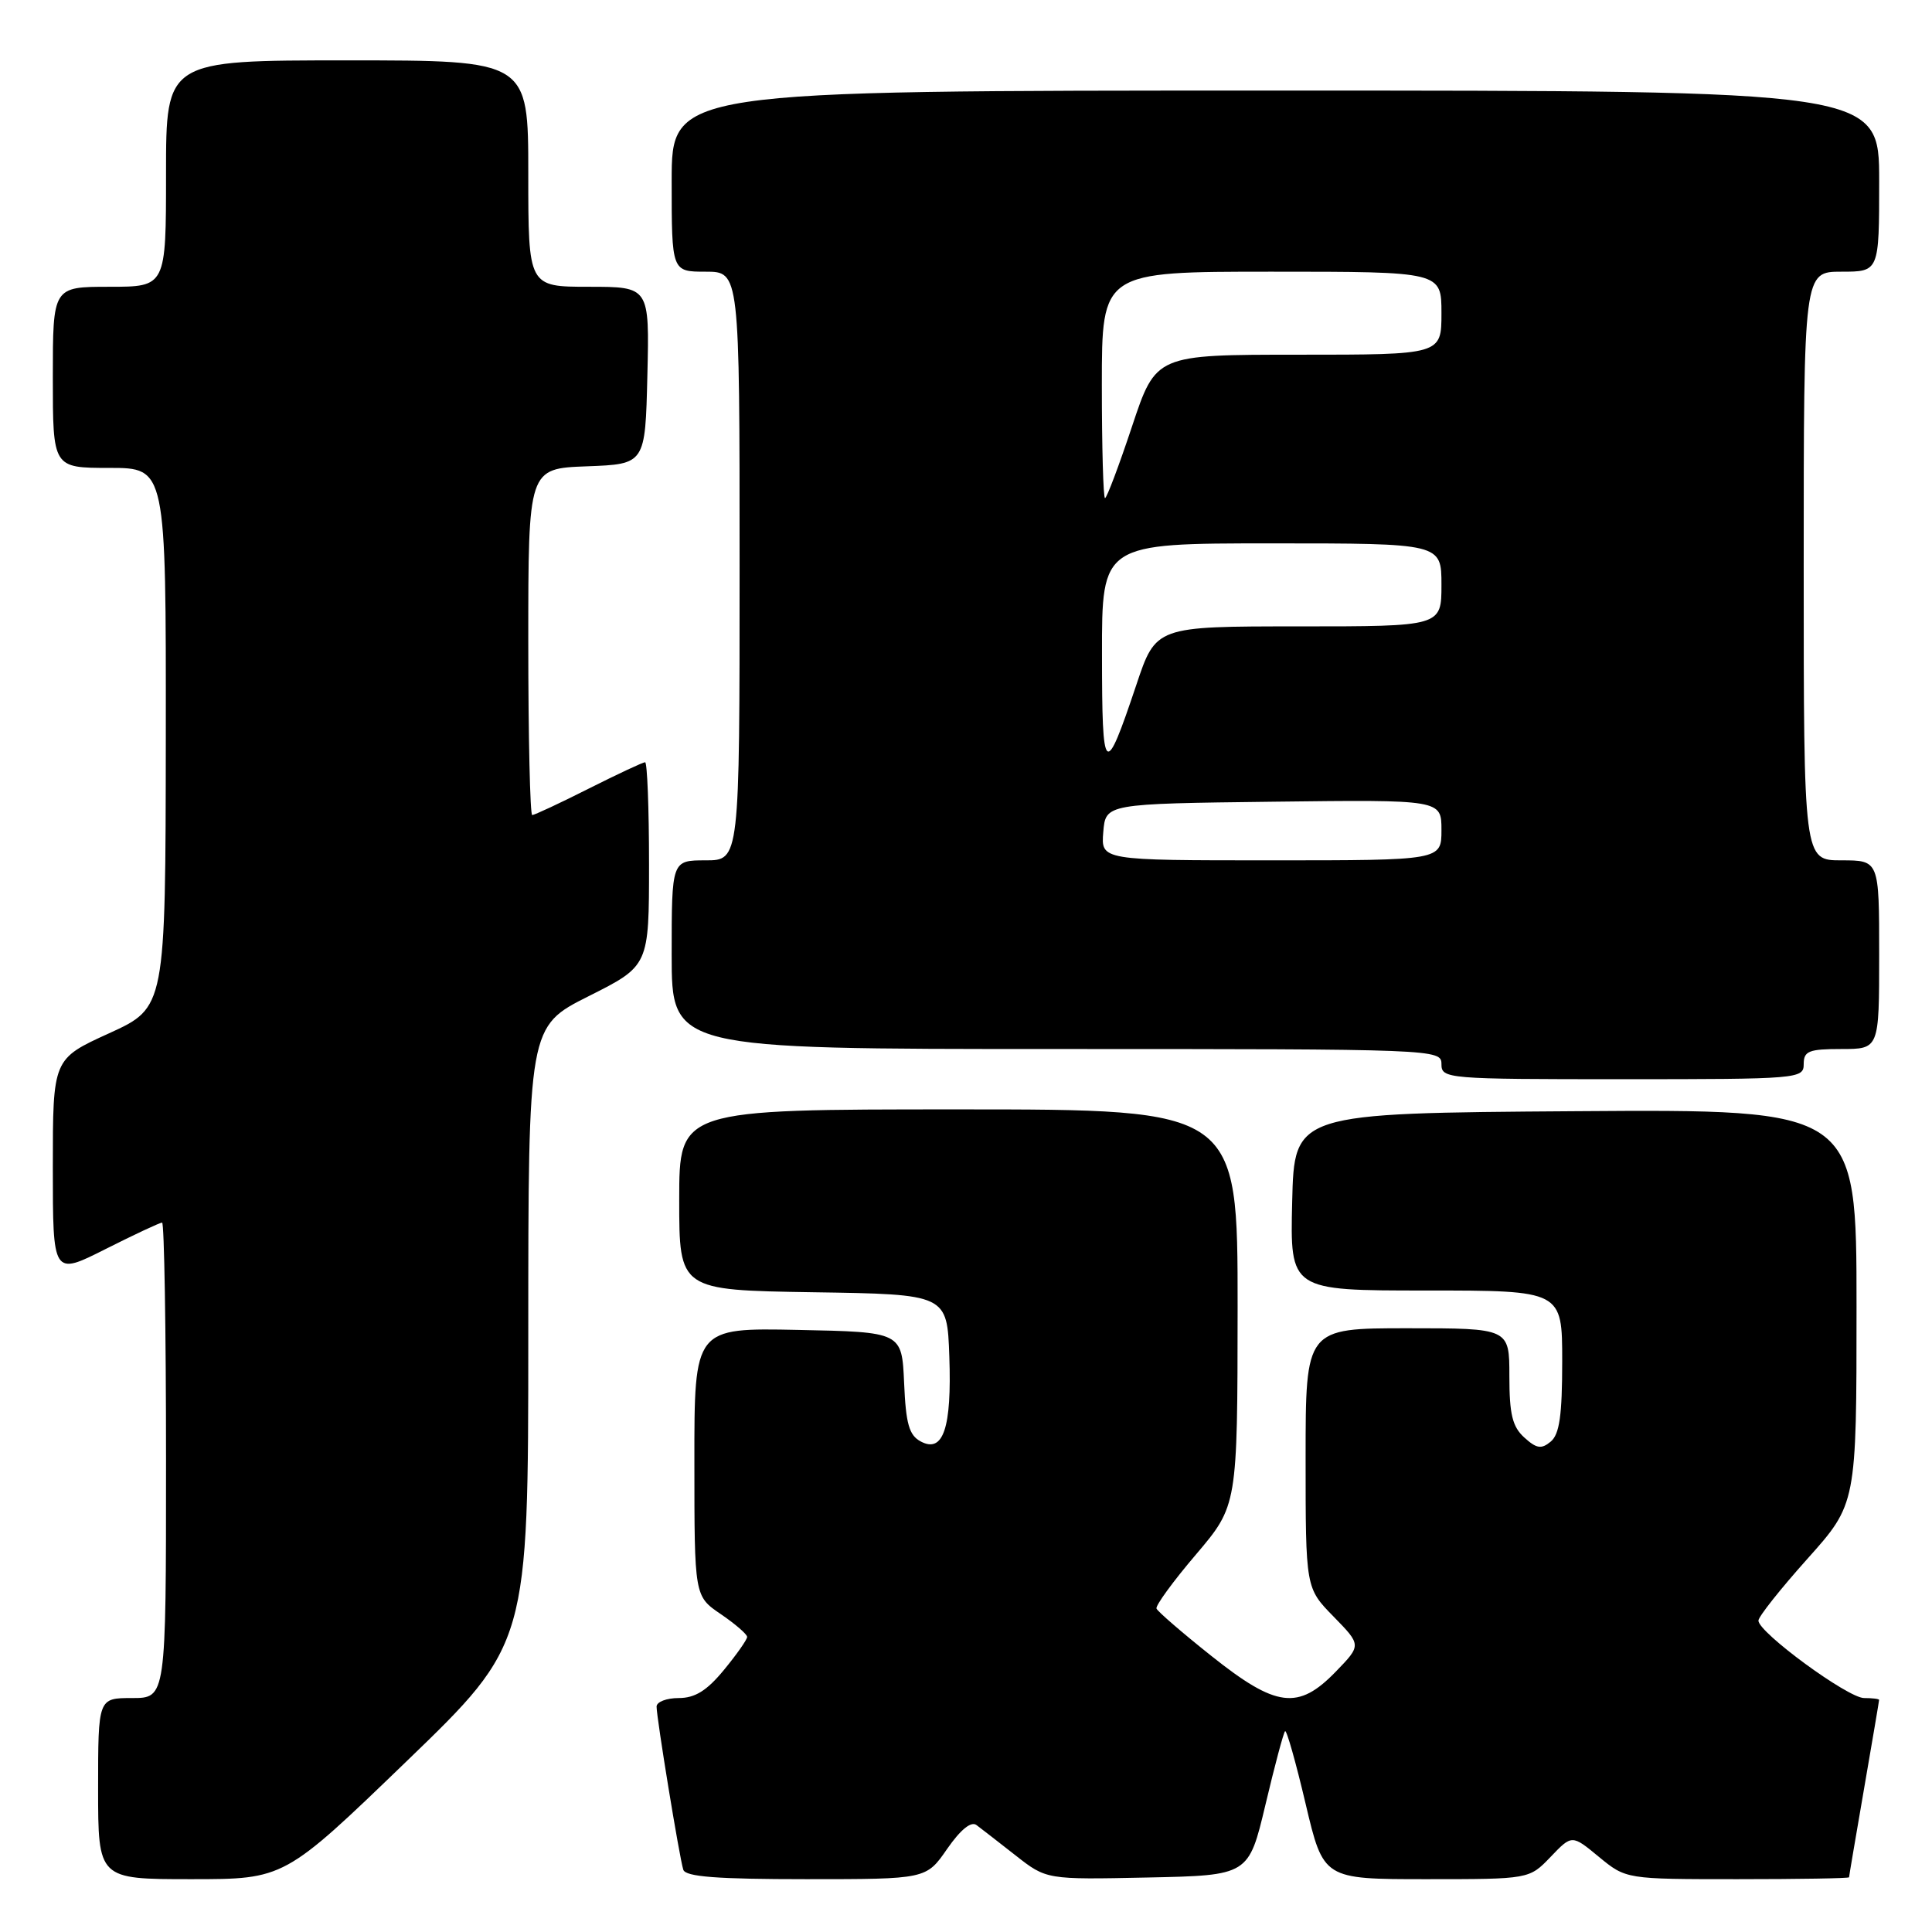<?xml version="1.0" encoding="UTF-8" standalone="no"?>
<!DOCTYPE svg PUBLIC "-//W3C//DTD SVG 1.1//EN" "http://www.w3.org/Graphics/SVG/1.1/DTD/svg11.dtd" >
<svg xmlns="http://www.w3.org/2000/svg" xmlns:xlink="http://www.w3.org/1999/xlink" version="1.1" viewBox="0 0 256 256">
 <g >
 <path fill="currentColor"
d=" M 53.84 233.41 C 70.00 217.82 70.00 217.82 70.00 176.92 C 70.00 136.02 70.00 136.02 78.00 132.00 C 86.00 127.98 86.00 127.98 86.00 114.49 C 86.00 107.07 85.76 101.00 85.48 101.00 C 85.19 101.00 81.82 102.58 78.00 104.50 C 74.18 106.43 70.81 108.00 70.52 108.00 C 70.24 108.00 70.00 97.67 70.00 85.04 C 70.00 62.08 70.00 62.08 77.75 61.79 C 85.50 61.50 85.50 61.50 85.78 49.75 C 86.06 38.00 86.06 38.00 78.03 38.00 C 70.00 38.00 70.00 38.00 70.00 23.00 C 70.00 8.00 70.00 8.00 46.00 8.00 C 22.00 8.00 22.00 8.00 22.00 23.00 C 22.00 38.00 22.00 38.00 14.50 38.00 C 7.00 38.00 7.00 38.00 7.00 50.00 C 7.00 62.00 7.00 62.00 14.50 62.00 C 22.00 62.00 22.00 62.00 21.97 97.75 C 21.93 133.50 21.93 133.50 14.47 136.91 C 7.00 140.31 7.00 140.31 7.00 154.67 C 7.00 169.03 7.00 169.03 13.98 165.51 C 17.81 163.58 21.19 162.00 21.48 162.00 C 21.76 162.00 22.00 176.18 22.00 193.50 C 22.00 225.00 22.00 225.00 17.50 225.00 C 13.00 225.00 13.00 225.00 13.00 237.00 C 13.00 249.00 13.00 249.00 25.34 249.00 C 37.68 249.00 37.68 249.00 53.84 233.41 Z  M 125.50 244.99 C 127.28 242.43 128.68 241.29 129.39 241.83 C 130.00 242.29 132.34 244.10 134.58 245.86 C 138.66 249.06 138.66 249.06 152.05 248.78 C 165.45 248.50 165.45 248.50 167.68 239.13 C 168.90 233.98 170.07 229.59 170.28 229.39 C 170.48 229.19 171.71 233.52 173.00 239.01 C 175.36 249.00 175.36 249.00 188.99 249.00 C 202.63 249.00 202.63 249.00 205.46 246.05 C 208.29 243.09 208.29 243.09 211.87 246.05 C 215.46 249.00 215.46 249.00 230.23 249.00 C 238.35 249.00 245.00 248.89 245.01 248.75 C 245.01 248.61 245.91 243.32 247.00 237.00 C 248.09 230.68 248.99 225.39 248.99 225.25 C 249.00 225.11 248.10 225.00 247.00 225.00 C 244.86 225.00 233.00 216.31 233.00 214.74 C 233.00 214.22 235.93 210.53 239.50 206.54 C 246.00 199.27 246.00 199.27 246.00 173.12 C 246.00 146.98 246.00 146.98 208.75 147.24 C 171.50 147.50 171.50 147.50 171.22 159.25 C 170.94 171.00 170.94 171.00 188.97 171.00 C 207.00 171.00 207.00 171.00 207.00 180.38 C 207.00 187.54 206.64 190.05 205.48 191.02 C 204.24 192.05 203.60 191.95 201.98 190.48 C 200.40 189.05 200.00 187.40 200.00 182.35 C 200.00 176.00 200.00 176.00 186.50 176.00 C 173.00 176.00 173.00 176.00 173.00 193.21 C 173.00 210.42 173.00 210.42 176.70 214.20 C 180.40 217.99 180.40 217.99 177.00 221.50 C 172.02 226.64 169.11 226.27 160.50 219.41 C 156.65 216.35 153.38 213.52 153.24 213.14 C 153.10 212.75 155.45 209.52 158.48 205.97 C 163.97 199.50 163.97 199.50 163.99 173.25 C 164.00 147.00 164.00 147.00 127.00 147.00 C 90.00 147.00 90.00 147.00 90.00 158.98 C 90.00 170.95 90.00 170.95 107.75 171.23 C 125.50 171.50 125.50 171.50 125.79 179.74 C 126.12 189.21 124.99 192.60 122.00 191.00 C 120.46 190.18 120.03 188.67 119.80 183.24 C 119.50 176.50 119.50 176.50 105.75 176.22 C 92.00 175.94 92.00 175.94 92.01 193.72 C 92.01 211.50 92.01 211.50 95.51 213.88 C 97.43 215.19 99.00 216.55 99.00 216.90 C 99.00 217.25 97.62 219.22 95.93 221.27 C 93.66 224.03 92.09 225.00 89.93 225.00 C 88.32 225.00 87.00 225.51 87.00 226.13 C 87.00 227.64 90.03 246.17 90.54 247.75 C 90.84 248.68 95.00 249.00 106.83 249.00 C 122.73 249.00 122.73 249.00 125.50 244.99 Z  M 239.00 141.00 C 239.00 139.27 239.67 139.00 244.00 139.00 C 249.00 139.00 249.00 139.00 249.00 126.50 C 249.00 114.00 249.00 114.00 244.00 114.00 C 239.00 114.00 239.00 114.00 239.00 75.00 C 239.00 36.00 239.00 36.00 244.00 36.00 C 249.00 36.00 249.00 36.00 249.00 24.00 C 249.00 12.00 249.00 12.00 169.00 12.00 C 89.00 12.00 89.00 12.00 89.00 24.00 C 89.00 36.00 89.00 36.00 93.50 36.00 C 98.00 36.00 98.00 36.00 98.00 75.00 C 98.00 114.00 98.00 114.00 93.50 114.00 C 89.00 114.00 89.00 114.00 89.00 126.50 C 89.00 139.00 89.00 139.00 140.00 139.00 C 190.33 139.00 191.00 139.03 191.00 141.00 C 191.00 142.94 191.67 143.00 215.00 143.00 C 238.33 143.00 239.00 142.94 239.00 141.00 Z  M 146.19 110.25 C 146.50 106.50 146.50 106.50 168.75 106.23 C 191.00 105.96 191.00 105.96 191.00 109.98 C 191.00 114.00 191.00 114.00 168.44 114.00 C 145.88 114.00 145.88 114.00 146.19 110.25 Z  M 146.02 86.75 C 146.00 72.00 146.00 72.00 168.50 72.00 C 191.00 72.00 191.00 72.00 191.00 77.50 C 191.00 83.00 191.00 83.00 172.08 83.00 C 153.16 83.00 153.16 83.00 150.57 90.75 C 146.37 103.26 146.03 102.97 146.02 86.75 Z  M 146.00 51.00 C 146.00 36.00 146.00 36.00 168.50 36.00 C 191.00 36.00 191.00 36.00 191.00 41.50 C 191.00 47.00 191.00 47.00 172.08 47.00 C 153.16 47.00 153.16 47.00 150.00 56.50 C 148.26 61.73 146.65 66.00 146.42 66.00 C 146.19 66.00 146.00 59.25 146.00 51.00 Z "/>
</g>
</svg>